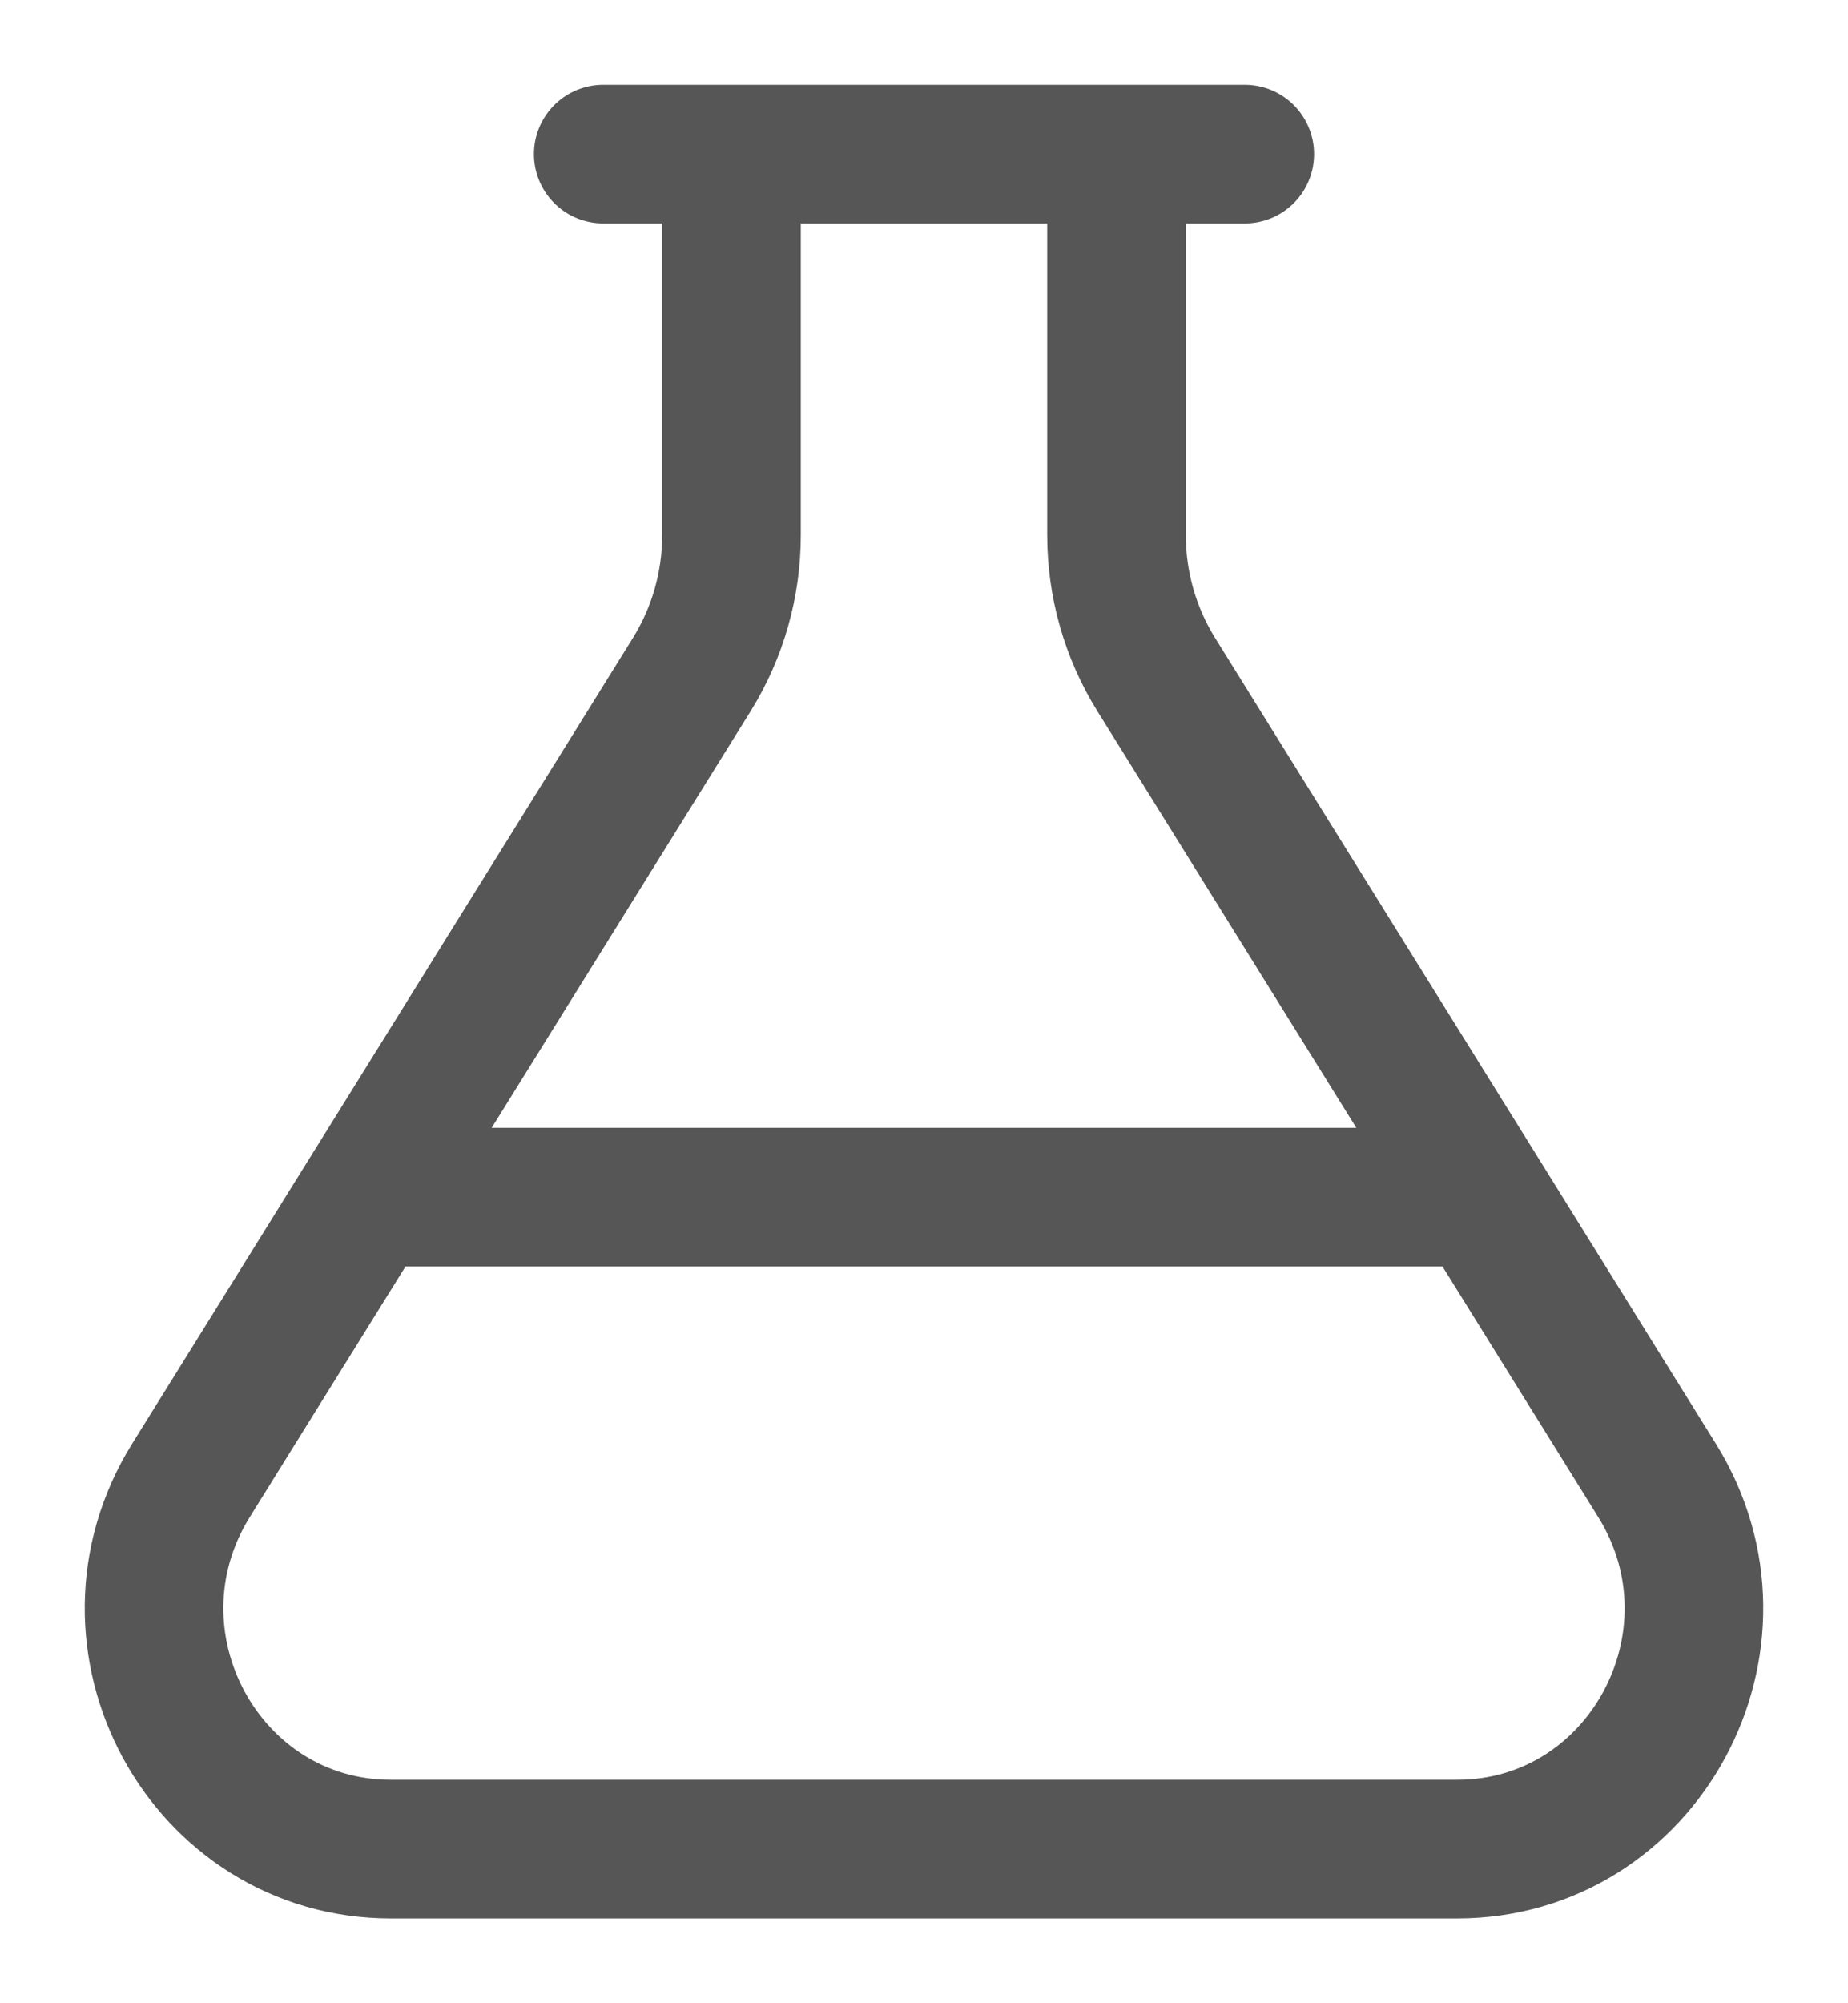 <svg width="12" height="13" viewBox="0 0 12 13" fill="none" xmlns="http://www.w3.org/2000/svg">
<path d="M3.917 1H8.083M2.406 7.769H9.594M4.75 1V3.472C4.75 3.792 4.661 4.105 4.493 4.376L1.24 9.607C0.594 10.646 1.329 12 2.539 12H9.461C10.671 12 11.406 10.646 10.76 9.607L7.507 4.376C7.339 4.105 7.25 3.792 7.25 3.472V1" stroke="#565656" stroke-width="0.9" stroke-miterlimit="10" stroke-linecap="round"/>
</svg>
